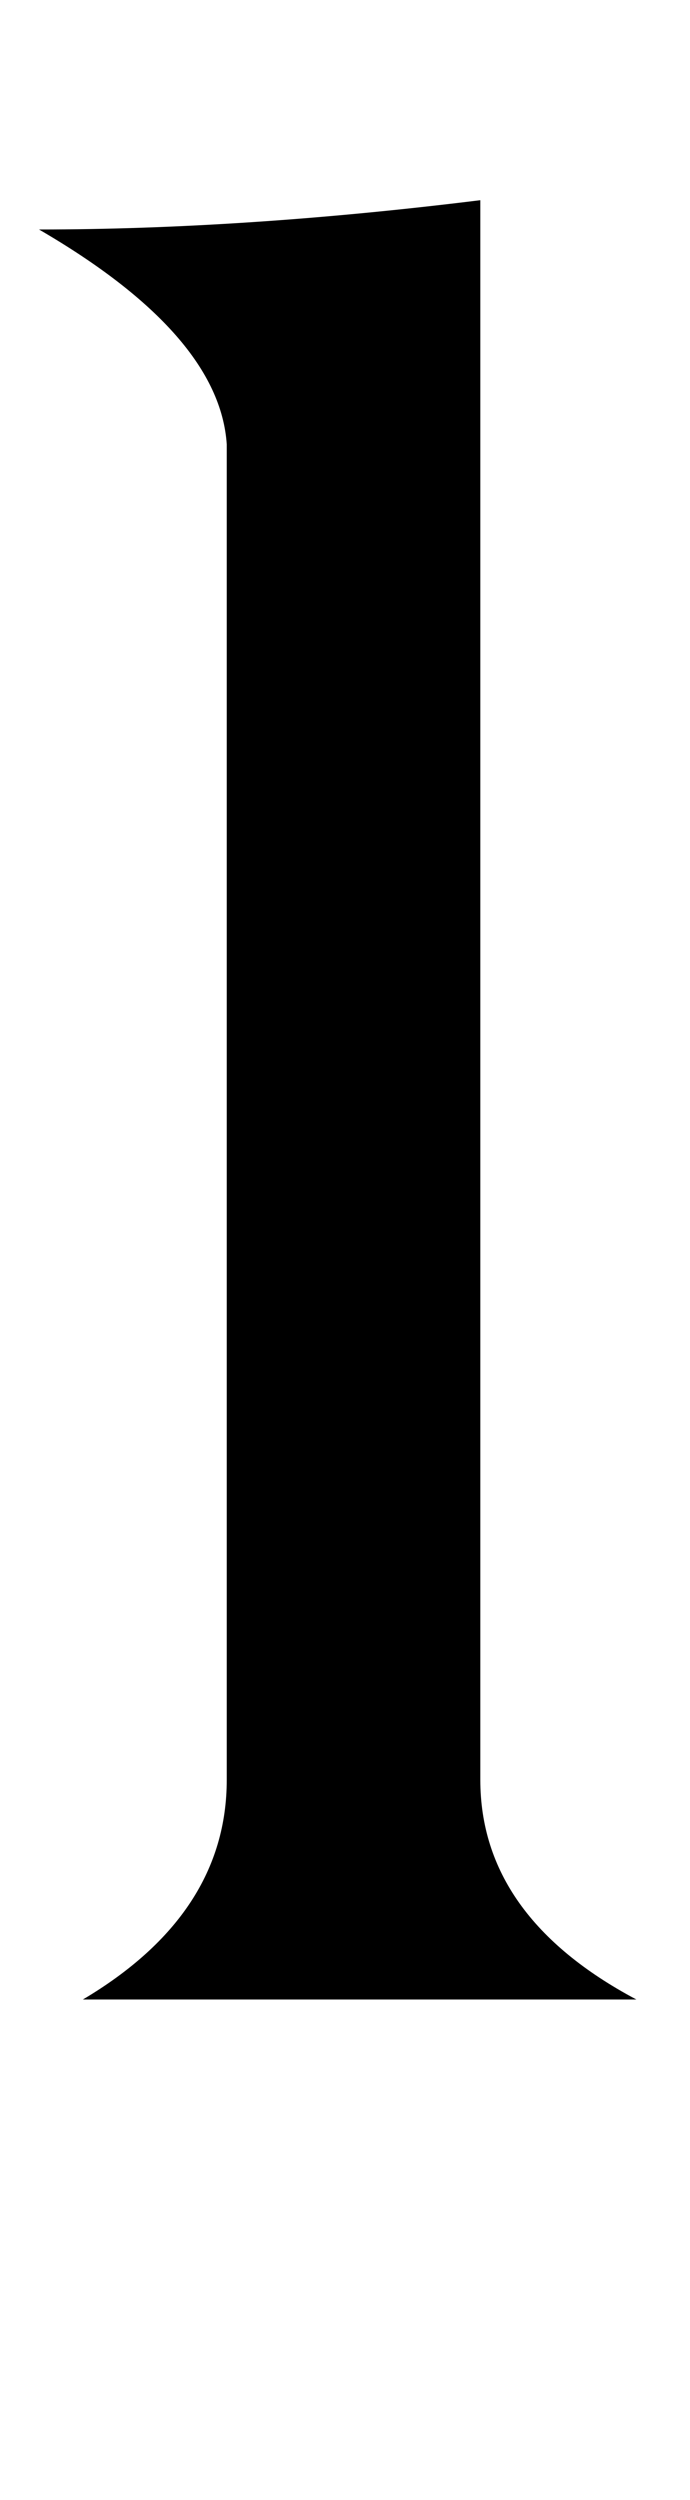 <?xml version="1.0" standalone="no"?>
<!DOCTYPE svg PUBLIC "-//W3C//DTD SVG 1.1//EN" "http://www.w3.org/Graphics/SVG/1.1/DTD/svg11.dtd" >
<svg xmlns="http://www.w3.org/2000/svg" xmlns:xlink="http://www.w3.org/1999/xlink" version="1.1" viewBox="-10 0 283 1024">
  <g transform="matrix(1 0 0 -1 0 819)">
   <path fill="currentColor"
d="M83 637q-3 45 -77 88q84 0 181 12v-647q0 -56 64 -90h-227q59 35 59 90v547z" />
  </g>

</svg>
